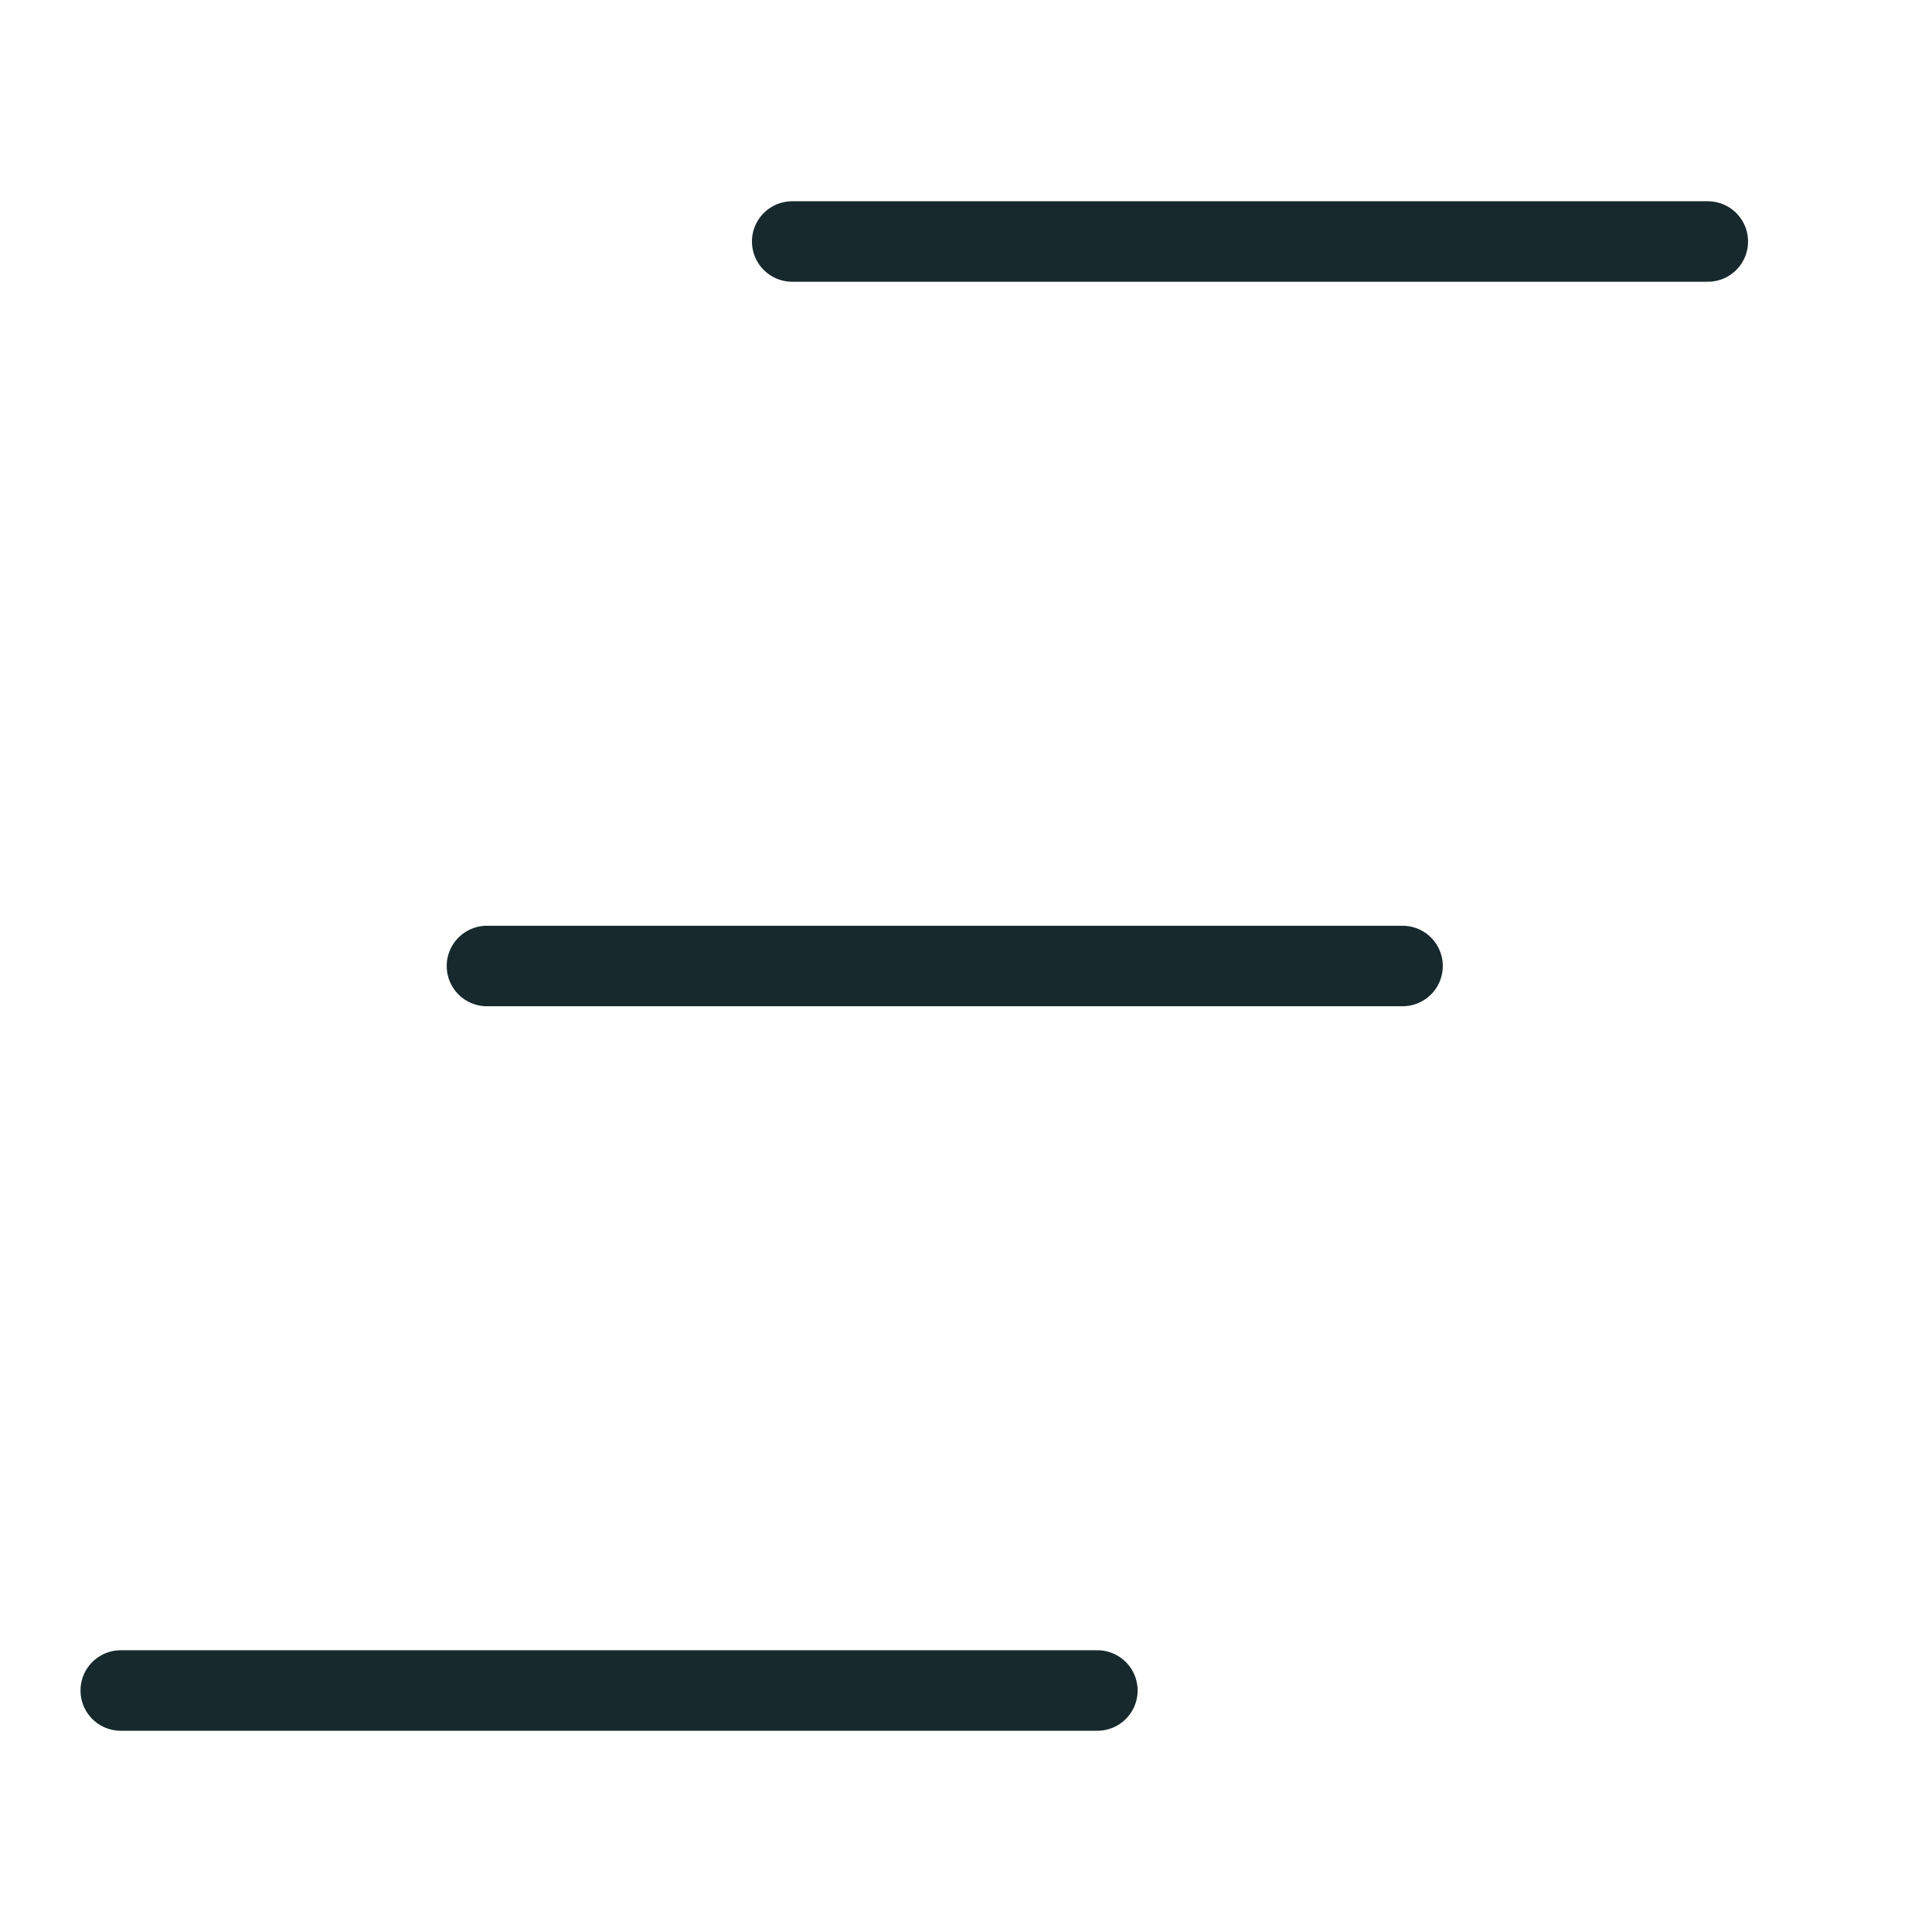 <svg width="24" height="24" viewBox="0 0 24 24" fill="none" xmlns="http://www.w3.org/2000/svg">
<path d="M21.215 3L9.841 3" stroke="#17292D" stroke-linecap="round" stroke-linejoin="round"/>
<path d="M17.423 12L6.049 12" stroke="#17292D" stroke-linecap="round" stroke-linejoin="round"/>
<path d="M13.632 21L1.5 21" stroke="#17292D" stroke-linecap="round" stroke-linejoin="round"/>
</svg>
